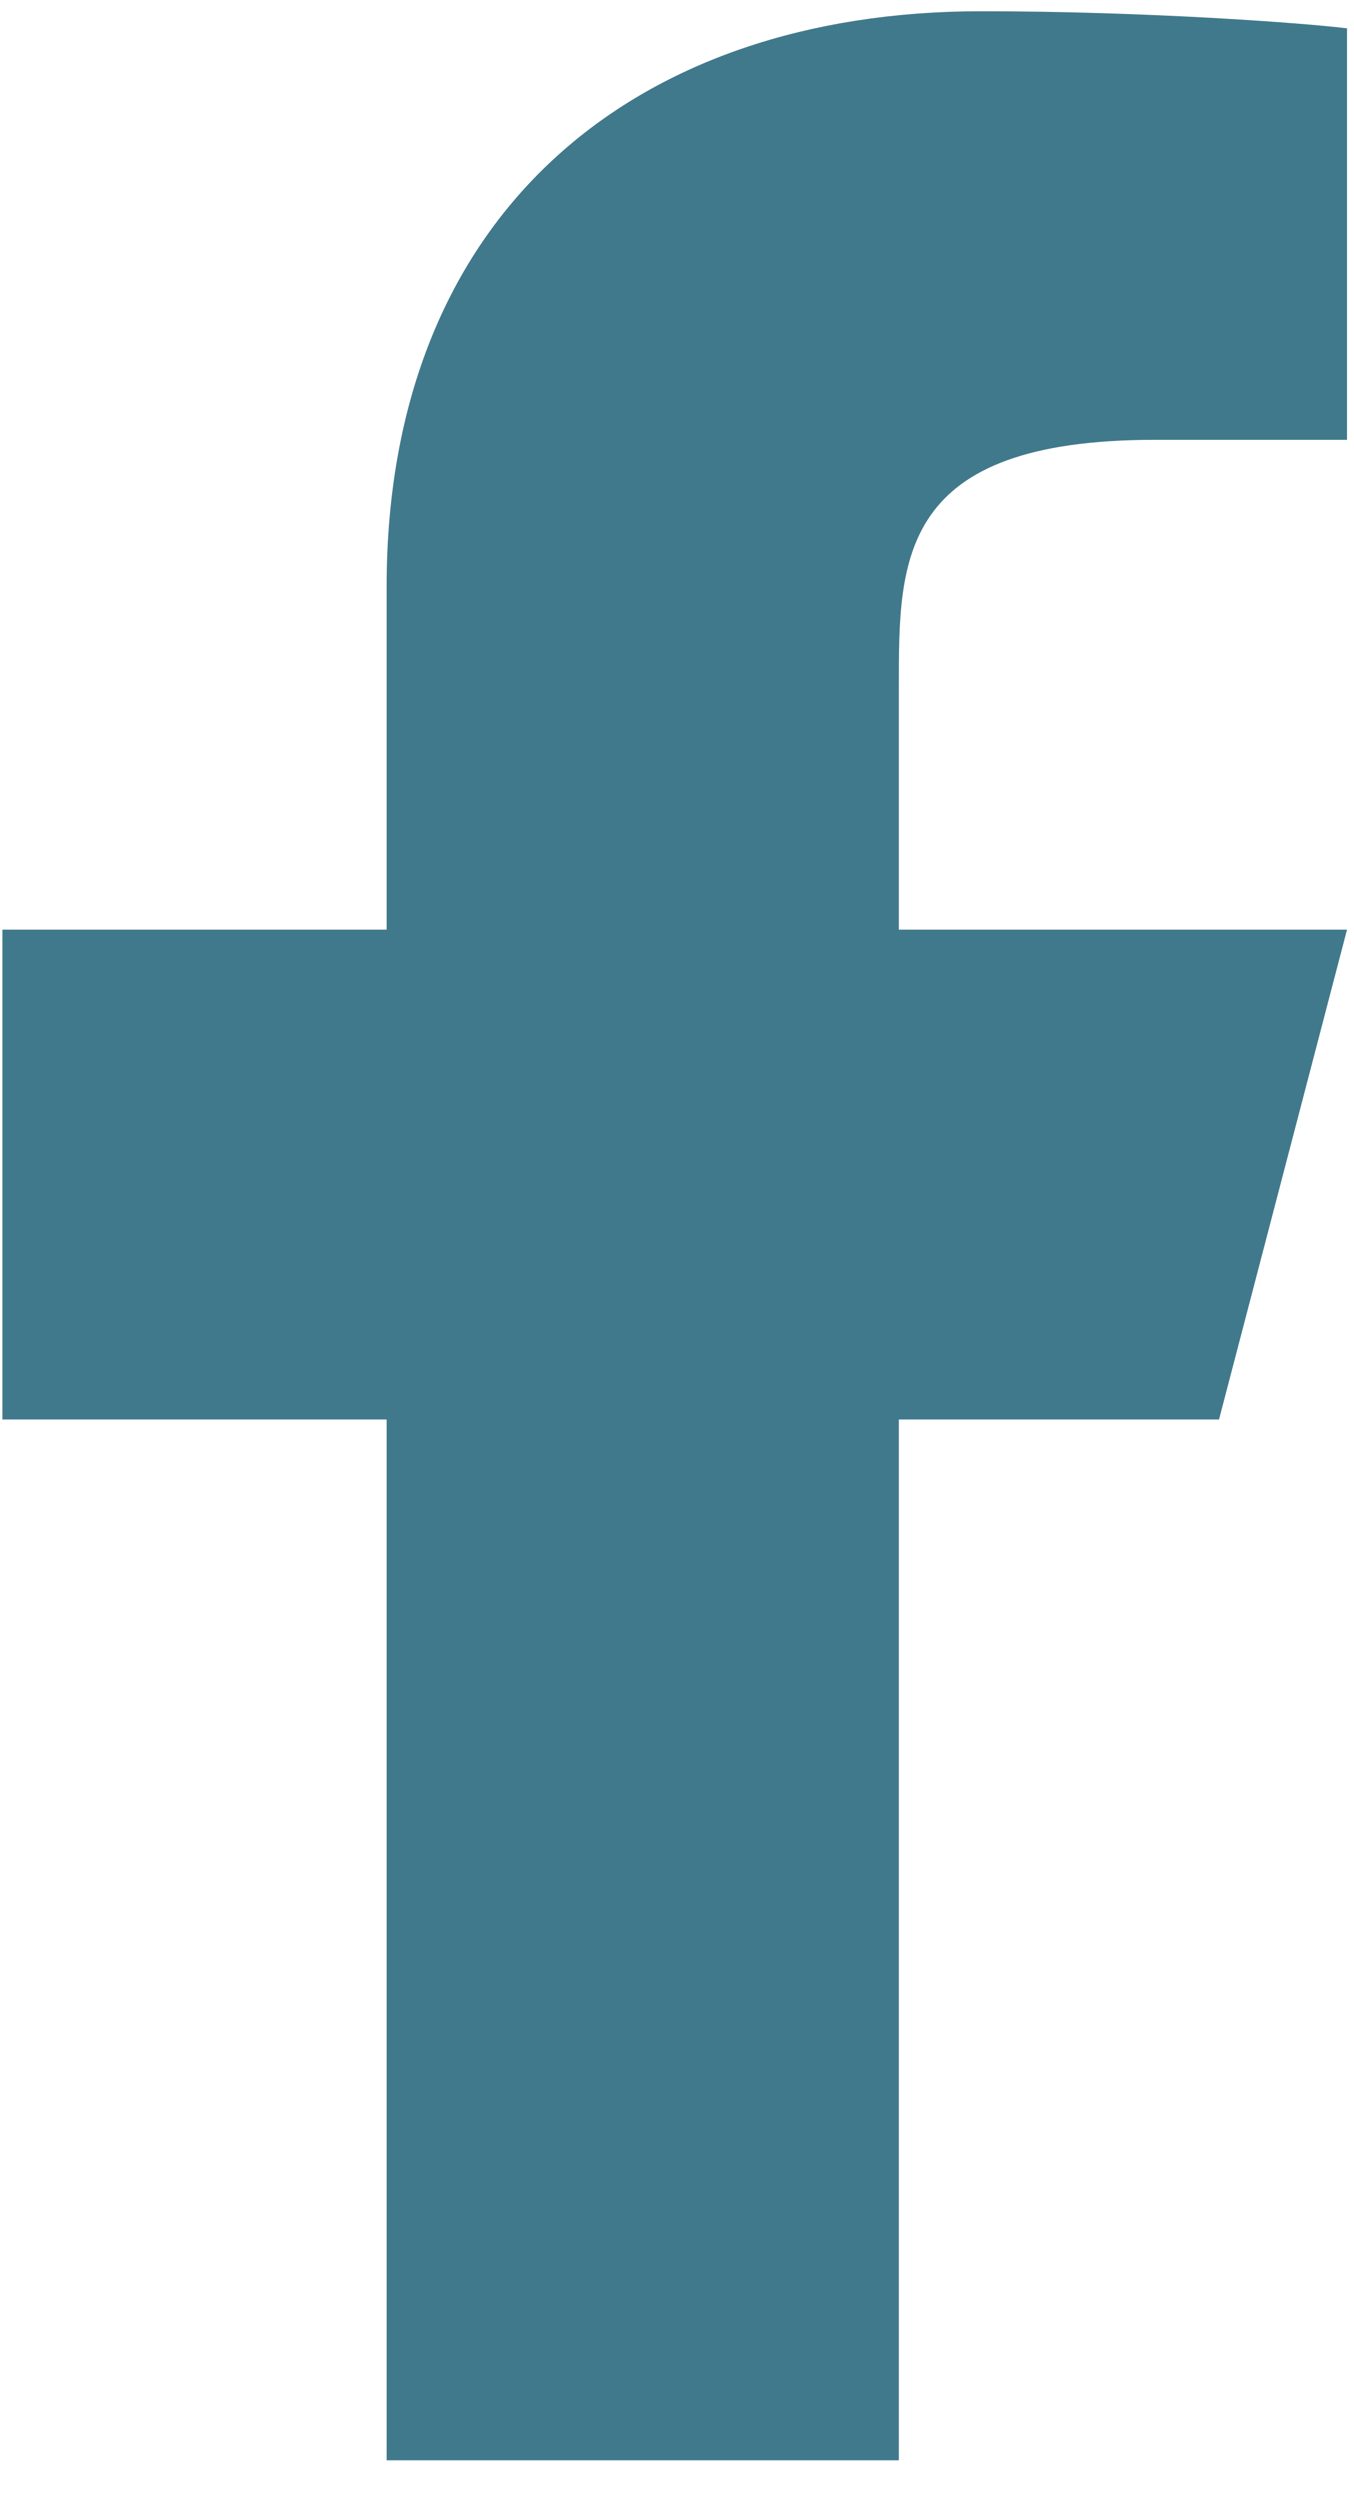 <svg width="13" height="24" viewBox="0 0 13 24" fill="none" xmlns="http://www.w3.org/2000/svg">
<path d="M8.63 13.626H11.704L12.933 8.924H8.63V6.573C8.63 5.362 8.63 4.222 11.089 4.222H12.933V0.272C12.532 0.222 11.019 0.108 9.42 0.108C6.082 0.108 3.712 2.055 3.712 5.632V8.924H0.023V13.626H3.712V23.617H8.63V13.626Z" fill="#41798C"/>
</svg>

